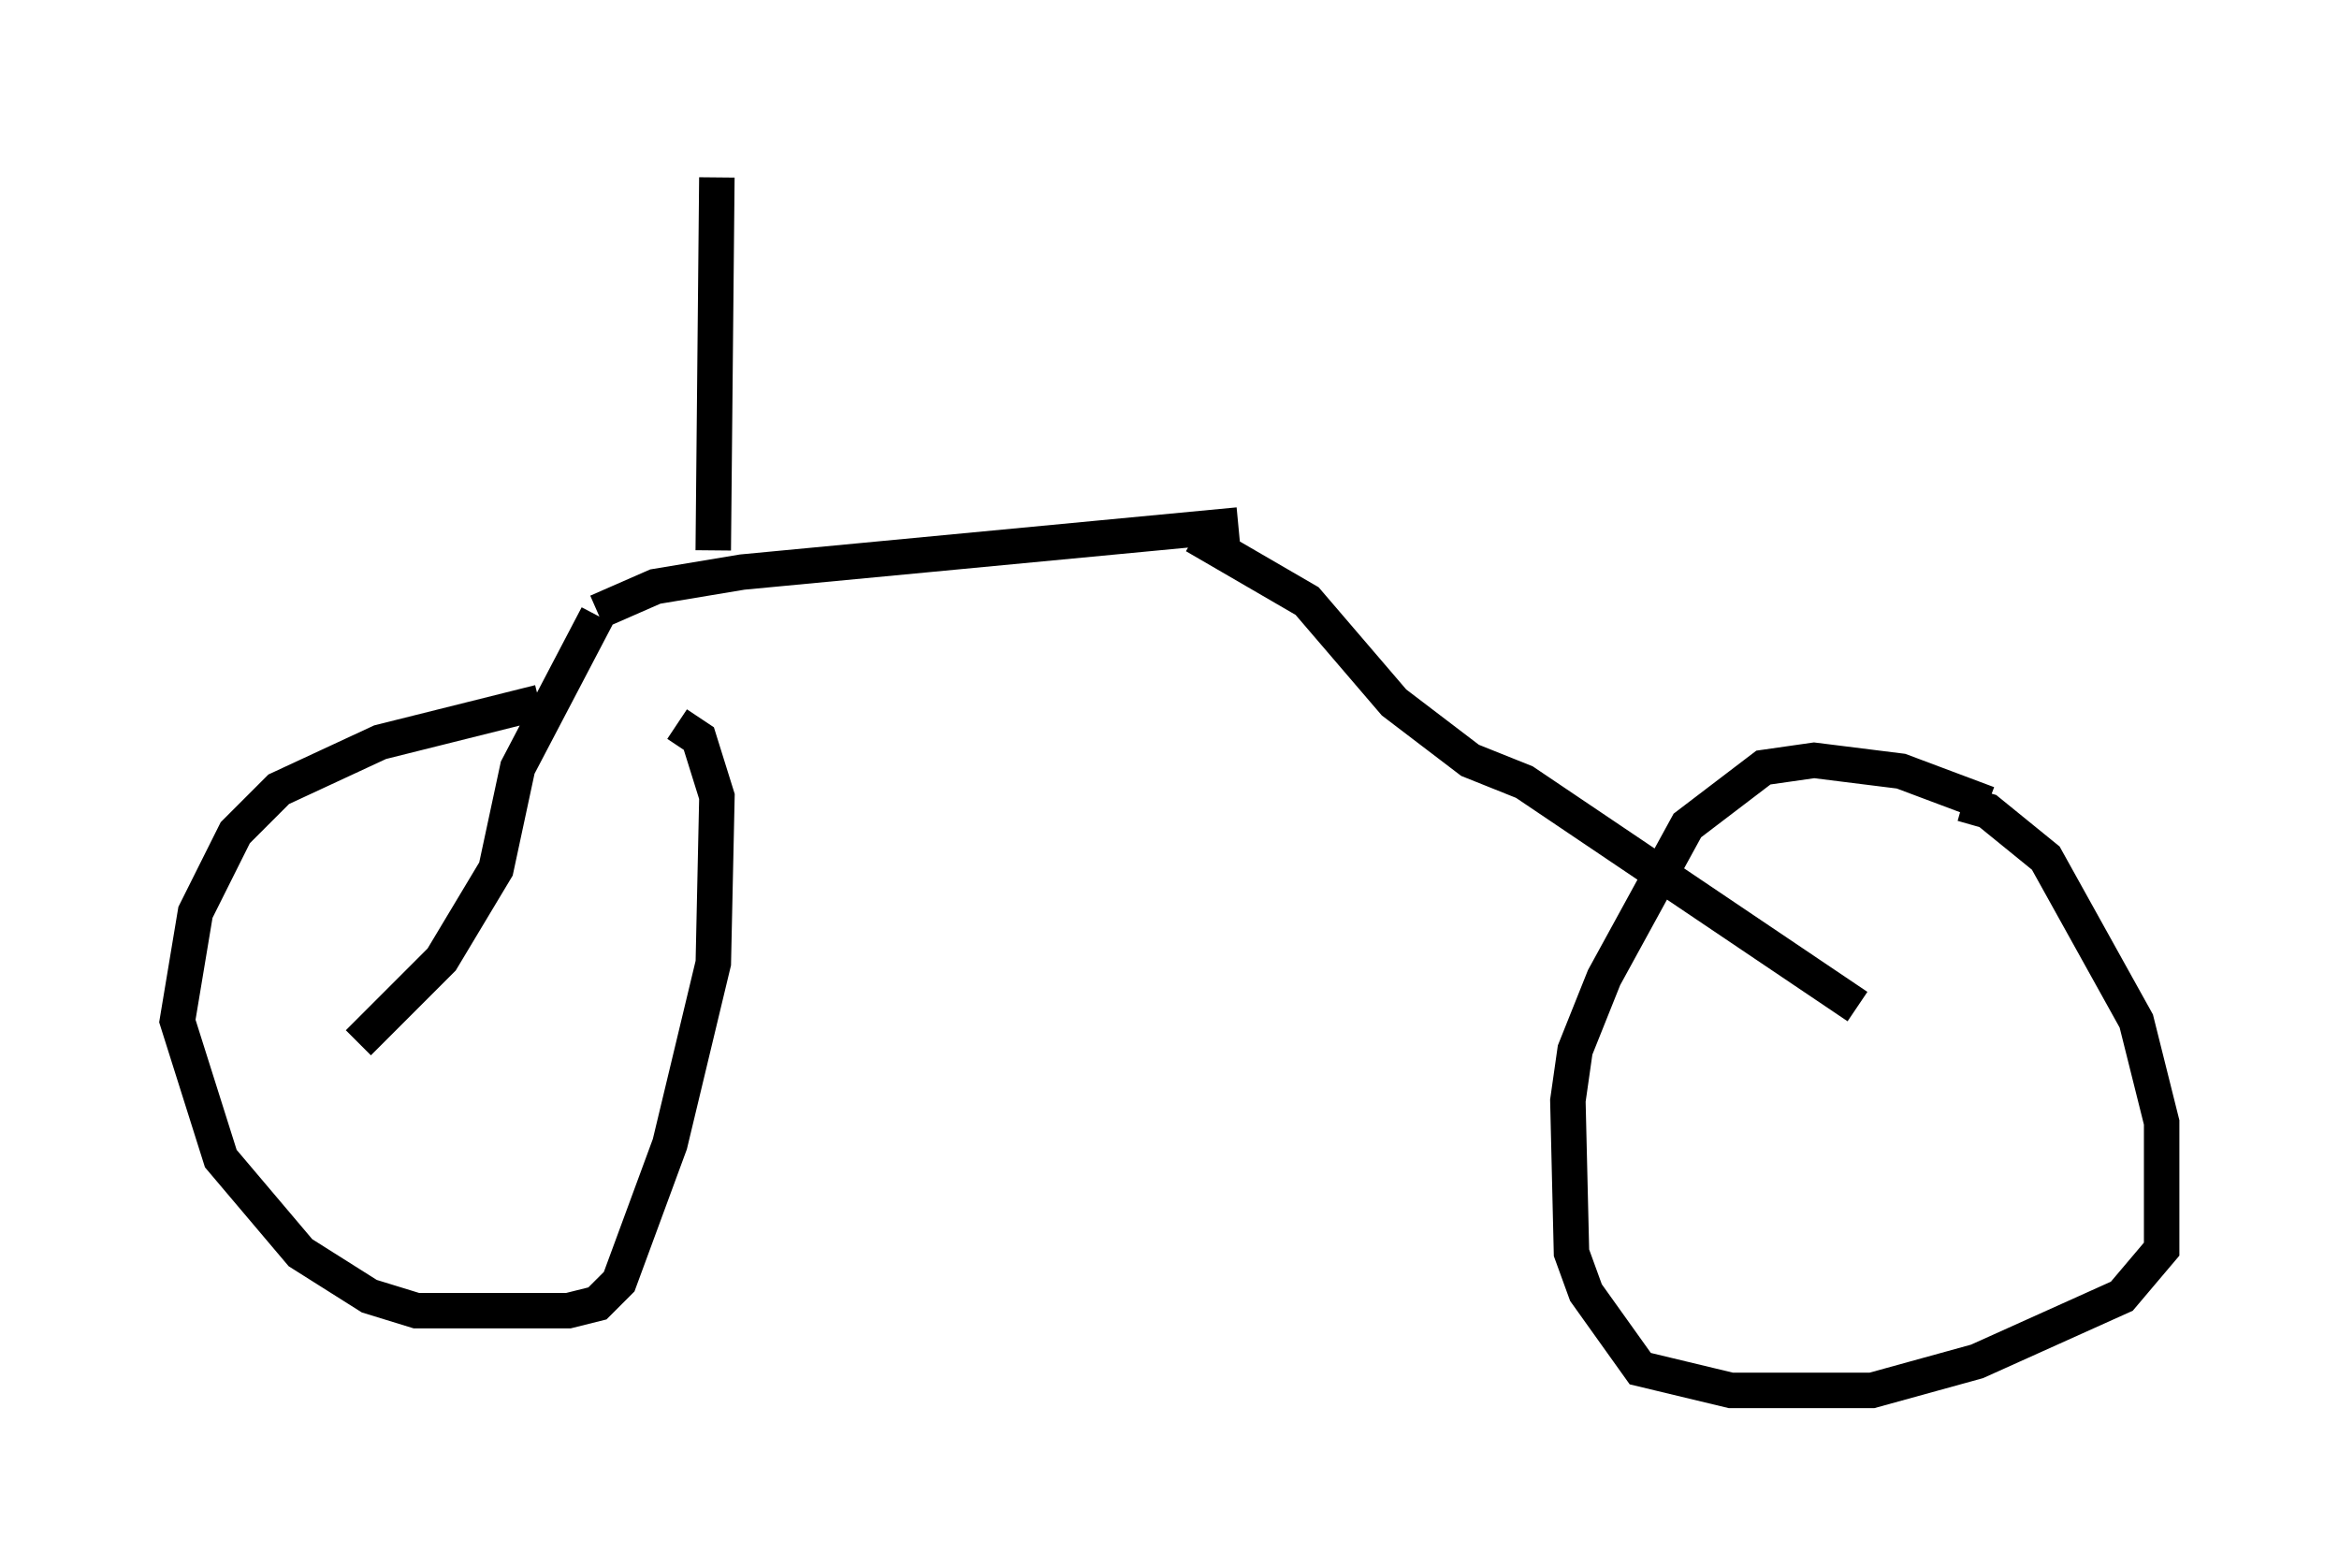 <?xml version="1.0" encoding="utf-8" ?>
<svg baseProfile="full" height="44.198" version="1.1" width="65.942" xmlns="http://www.w3.org/2000/svg" xmlns:ev="http://www.w3.org/2001/xml-events" xmlns:xlink="http://www.w3.org/1999/xlink"><defs /><rect fill="white" height="44.198" width="65.942" x="0" y="0" /><path d="M18.475, 19.802 m-3.267, 0.0 l-4.492, 1.123 -2.858, 1.327 l-1.225, 1.225 -1.123, 2.246 l-0.51, 3.063 1.225, 3.879 l2.246, 2.654 1.94, 1.225 l1.327, 0.408 4.288, 0.0 l0.817, -0.204 0.613, -0.613 l1.429, -3.879 1.225, -5.104 l0.102, -4.696 -0.51, -1.633 l-0.613, -0.408 m36.955, 2.246 l-2.45, -0.919 -2.45, -0.306 l-1.429, 0.204 -2.144, 1.633 l-2.348, 4.288 -0.817, 2.042 l-0.204, 1.429 0.102, 4.288 l0.408, 1.123 1.531, 2.144 l2.552, 0.613 3.981, 0.0 l2.96, -0.817 4.083, -1.838 l1.123, -1.327 0.0, -3.573 l-0.715, -2.858 -2.552, -4.594 l-1.633, -1.327 -0.715, -0.204 m-2.96, 5.717 l-9.392, -6.329 -1.531, -0.613 l-2.144, -1.633 -2.45, -2.858 l-3.165, -1.838 m-23.582, 14.292 l2.348, -2.348 1.531, -2.552 l0.613, -2.858 2.246, -4.288 m0.0, -0.102 l1.633, -0.715 2.45, -0.408 l13.986, -1.327 m-14.802, 0.715 l0.102, -10.515 " fill="none" stroke="black" stroke-width="1" /></svg>